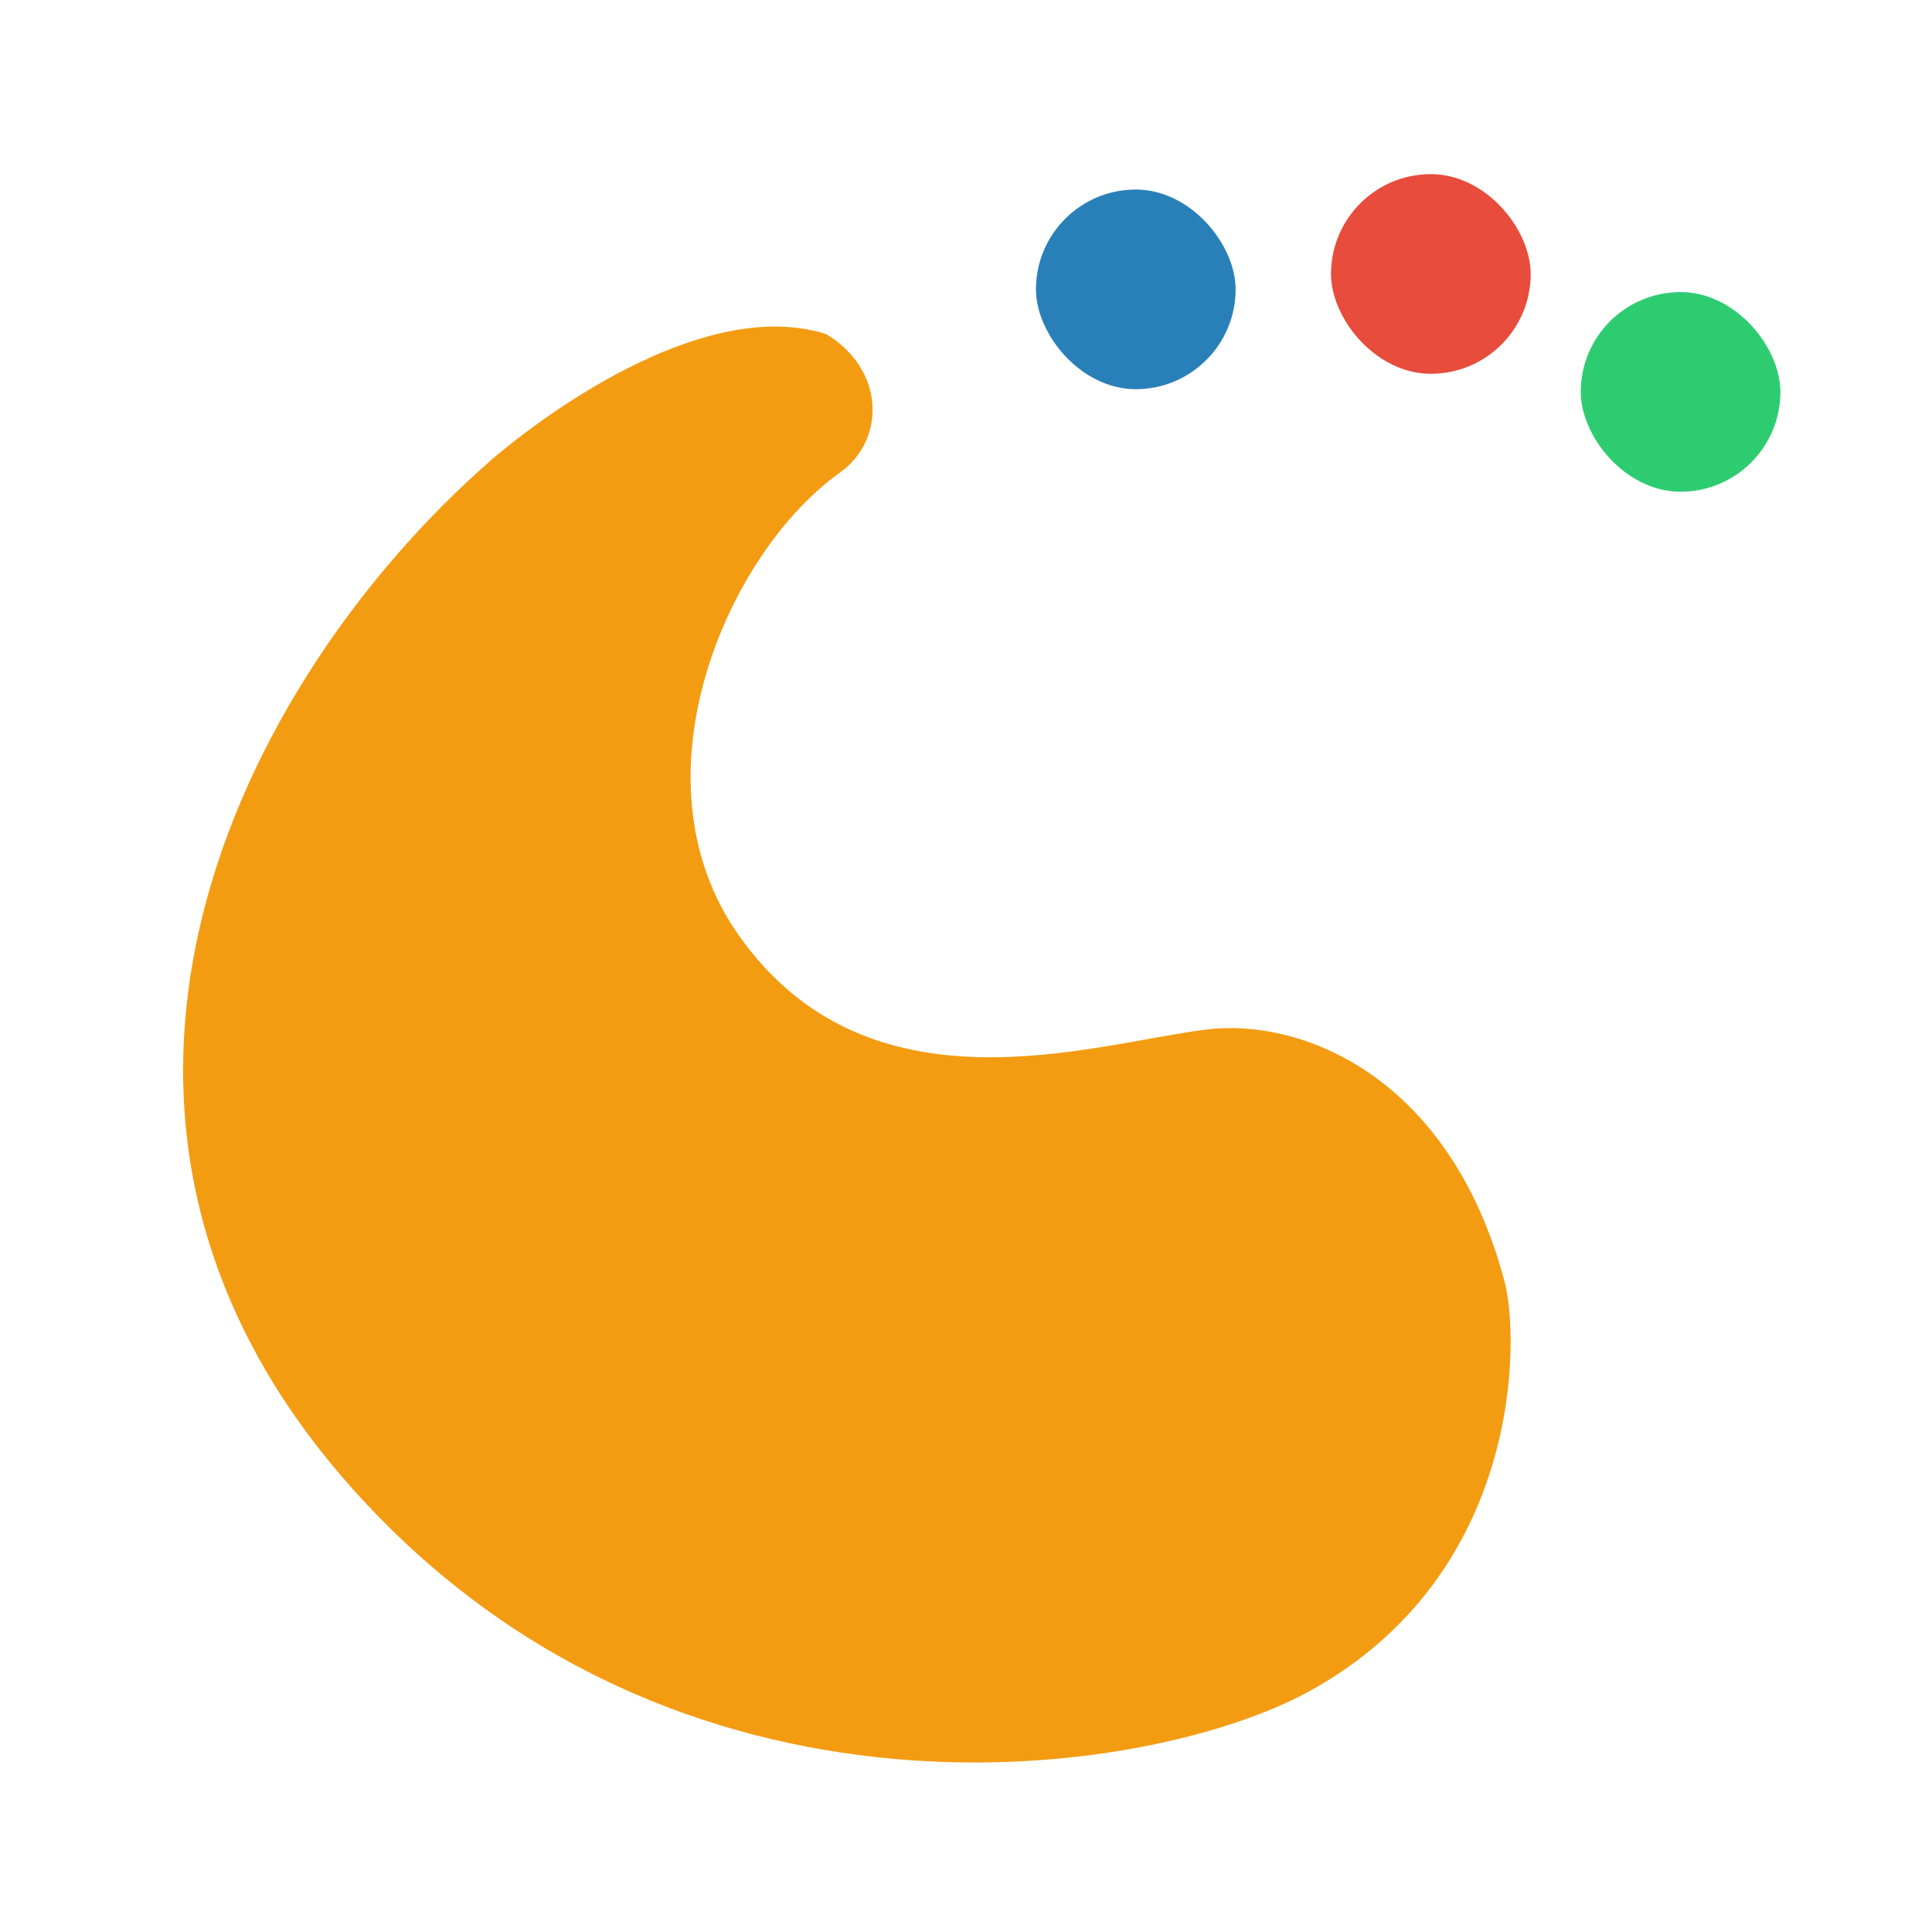 <?xml version="1.0" encoding="UTF-8" standalone="no"?>
<!-- Created with Inkscape (http://www.inkscape.org/) -->

<svg
   xmlns:dc="http://purl.org/dc/elements/1.1/"
   xmlns:cc="http://creativecommons.org/ns#"
   xmlns:rdf="http://www.w3.org/1999/02/22-rdf-syntax-ns#"
   xmlns:svg="http://www.w3.org/2000/svg"
   xmlns="http://www.w3.org/2000/svg"
   xmlns:sodipodi="http://sodipodi.sourceforge.net/DTD/sodipodi-0.dtd"
   xmlns:inkscape="http://www.inkscape.org/namespaces/inkscape"
   width="48"
   height="48"
   id="svg2"
   version="1.1"
   inkscape:version="0.48.4 r9939"
   viewBox="0 0 13.547 13.547"
   sodipodi:docname="plasma.svg">
  <defs
     id="defs4">
    <style
       id="style2464"
       type="text/css" />
    <style
       type="text/css"
       id="style2464-7" />
  </defs>
  <sodipodi:namedview
     id="base"
     pagecolor="#ffffff"
     bordercolor="#666666"
     borderopacity="1.0"
     inkscape:pageopacity="0"
     inkscape:pageshadow="2"
     inkscape:zoom="8.9002328"
     inkscape:cx="16.629015"
     inkscape:cy="29.828206"
     inkscape:document-units="px"
     inkscape:current-layer="layer1"
     showgrid="false"
     inkscape:showpageshadow="false"
     borderlayer="true"
     units="px"
     fit-margin-top="0"
     fit-margin-left="0"
     fit-margin-right="0"
     fit-margin-bottom="0"
     showguides="true"
     inkscape:window-width="1061"
     inkscape:window-height="846"
     inkscape:window-x="723"
     inkscape:window-y="53"
     inkscape:window-maximized="0">
    <sodipodi:guide
       position="-6.6748425e-06,48"
       orientation="48,0"
       id="guide4120" />
    <sodipodi:guide
       position="-6.6748425e-06,2.2810037e-05"
       orientation="0,48"
       id="guide4122" />
    <sodipodi:guide
       position="48,2.2810037e-05"
       orientation="-48,0"
       id="guide4124" />
    <sodipodi:guide
       position="48,48"
       orientation="0,-48"
       id="guide4126" />
    <sodipodi:guide
       position="4,44"
       orientation="40,0"
       id="guide4138" />
    <sodipodi:guide
       position="4,4"
       orientation="0,40"
       id="guide4140" />
    <sodipodi:guide
       position="44,4"
       orientation="-40,0"
       id="guide4142" />
    <sodipodi:guide
       position="44,44"
       orientation="0,-40"
       id="guide4144" />
    <sodipodi:guide
       position="7,48"
       orientation="40,0"
       id="guide4148" />
    <sodipodi:guide
       position="7,8"
       orientation="0,34"
       id="guide4150" />
    <sodipodi:guide
       position="41,8"
       orientation="-40,0"
       id="guide4152" />
    <sodipodi:guide
       position="41,48"
       orientation="0,-34"
       id="guide4154" />
    <sodipodi:guide
       position="15,33"
       orientation="18,0"
       id="guide4158" />
    <sodipodi:guide
       position="15,15"
       orientation="0,18"
       id="guide4160" />
    <sodipodi:guide
       position="33,15"
       orientation="-18,0"
       id="guide4162" />
    <sodipodi:guide
       position="33,33"
       orientation="0,-18"
       id="guide4164" />
    <sodipodi:guide
       position="2,44"
       orientation="40,0"
       id="guide3279" />
    <sodipodi:guide
       position="2,4"
       orientation="0,44"
       id="guide3281" />
    <sodipodi:guide
       position="46,4"
       orientation="-40,0"
       id="guide3283" />
    <sodipodi:guide
       position="46,44"
       orientation="0,-44"
       id="guide3285" />
  </sodipodi:namedview>
  <g
     inkscape:label="Capa 1"
     inkscape:groupmode="layer"
     id="layer1"
     transform="translate(38.119,-397.845)">
    <rect
       ry="0.7"
       y="399.066"
       x="-28.786"
       height="1.4"
       width="1.4"
       id="rect4266"
       style="fill:#e74c3c;fill-opacity:1;stroke:none" />
    <rect
       style="fill:#2ecc71;fill-opacity:1;stroke:none"
       id="rect4268"
       width="1.4"
       height="1.4"
       x="-27.035"
       y="399.893"
       ry="0.7" />
    <path
       style="fill:#f39c12;fill-opacity:1;fill-rule:evenodd;stroke:none"
       d="m -34.683,401.078 c -1.752,1.533 -3.311,4.588 -0.958,7.213 2.268,2.53 5.577,2.028 6.697,1.416 1.503,-0.821 1.481,-2.476 1.375,-2.876 -0.385,-1.445 -1.428,-1.85 -2.093,-1.767 -0.805,0.1 -2.362,0.636 -3.277,-0.661 -0.775,-1.099 -0.077,-2.685 0.708,-3.243 0.327,-0.232 0.315,-0.726 -0.094,-0.972 -0.817,-0.259 -1.896,0.494 -2.358,0.889 z"
       id="path6657-2"
       inkscape:connector-curvature="0"
       sodipodi:nodetypes="cccccsccc" />
    <path
       style="fill:#000000;fill-opacity:0;stroke:none"
       d="m -32.565,400.102 c -2.043,0 -4.219,3.165 -4.27,5.054 0,2.822 2.288,5.11 5.11,5.11 1.222,-0.001 2.402,-0.442 3.328,-1.24 0.015,-0.011 0.03,-0.025 0.044,-0.038 0.515,-0.428 0.813,-1.062 0.814,-1.731 1.23e-4,-1.245 -1.009,-2.254 -2.254,-2.254 -0.236,9.4e-4 -0.47,0.039 -0.695,0.113 l -0.003,-0.005 c -0.221,0.077 -0.454,0.116 -0.689,0.117 -1.175,-5e-5 -2.128,-0.953 -2.128,-2.128 0.605,-2.256 1.352,-1.553 1.372,-2.366 0,-0.348 -0.282,-0.63 -0.63,-0.63 z m 0.518,7.154 c -9e-6,0.128 0.011,0.257 0.033,0.383 -0.022,-0.127 -0.033,-0.255 -0.033,-0.383 z m 0.637,1.571 c 0.105,0.108 0.22,0.205 0.345,0.29 0.186,0.128 0.391,0.226 0.606,0.293 0.134,0.041 0.272,0.07 0.412,0.085 -0.14,-0.015 -0.277,-0.044 -0.412,-0.085 -0.216,-0.067 -0.42,-0.166 -0.606,-0.293 -0.124,-0.085 -0.24,-0.182 -0.345,-0.29 z m 2.087,0.631 c -0.017,0.004 -0.033,0.008 -0.05,0.011 0.017,-0.004 0.033,-0.008 0.05,-0.011 z m -0.197,0.033 c -0.029,0.004 -0.058,0.008 -0.088,0.011 0.029,-0.001 0.058,-0.005 0.088,-0.011 z"
       id="circle4229"
       inkscape:connector-curvature="0"
       sodipodi:nodetypes="ccccccccccccccccccccccccccccc" />
    <rect
       style="fill:#2980b9;fill-opacity:1;stroke:none"
       id="rect4270"
       width="1.4"
       height="1.4"
       x="-30.855"
       y="399.174"
       ry="0.7" />
  </g>
</svg>
